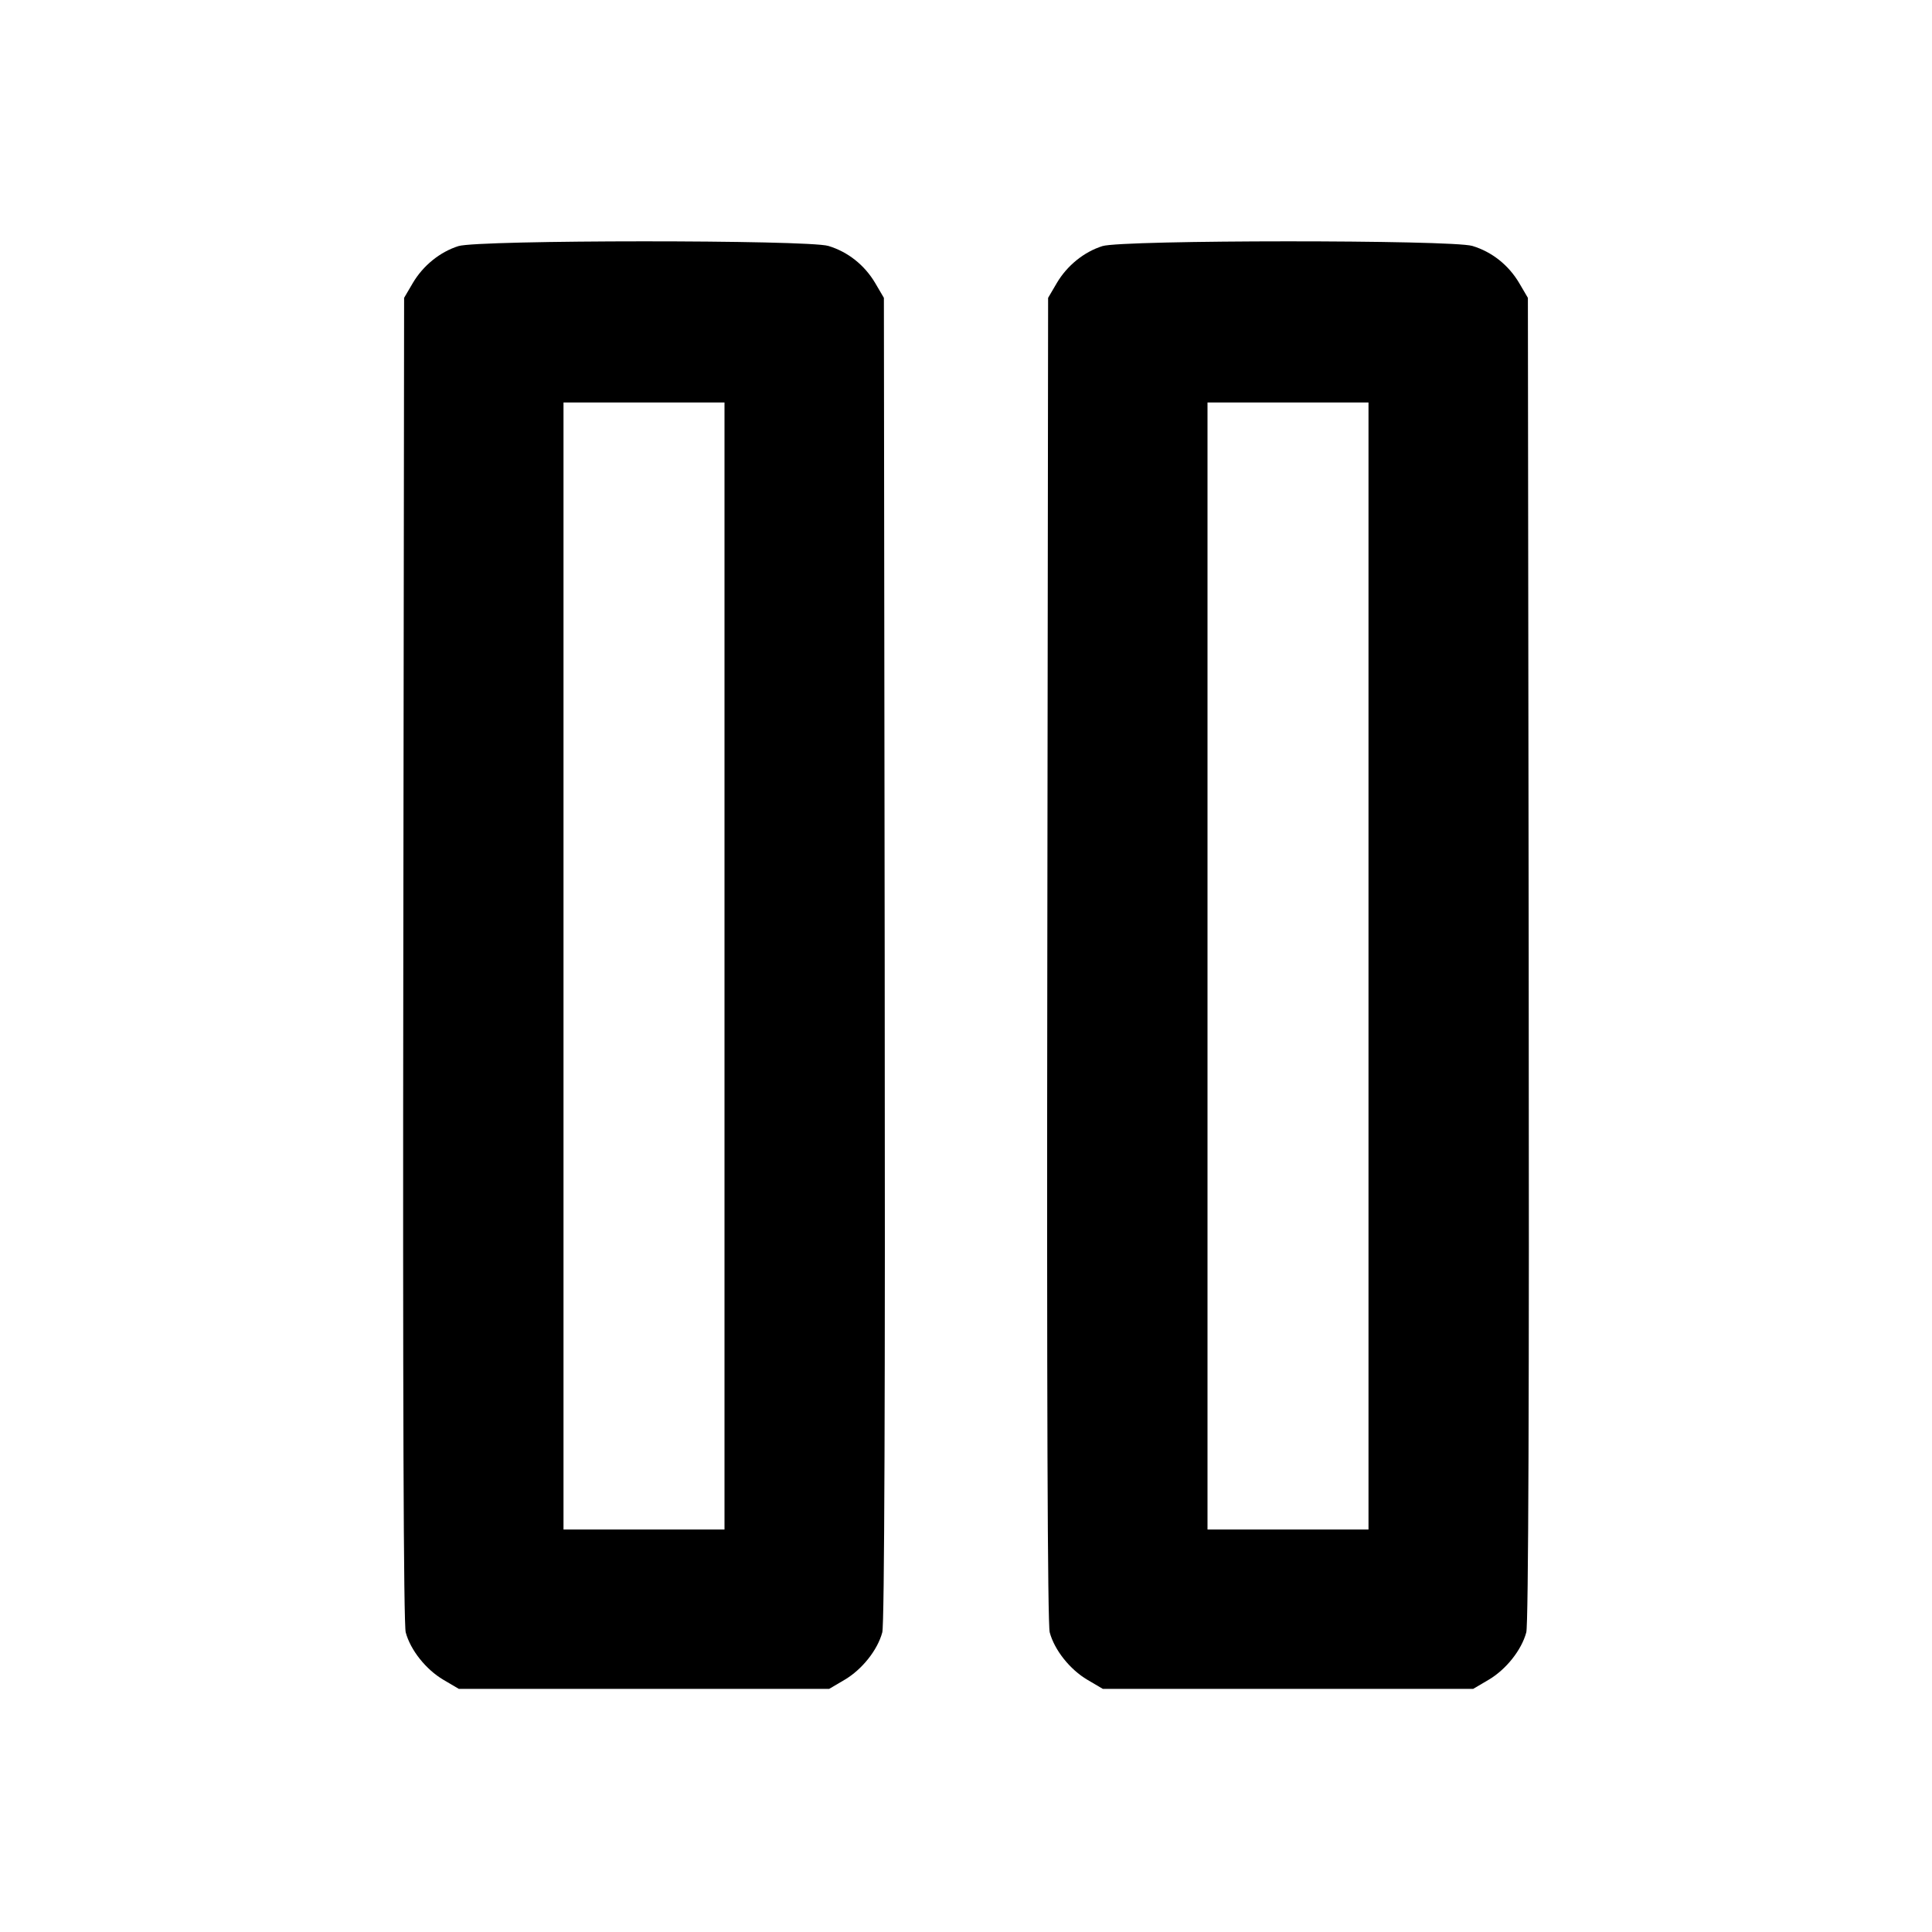 <svg fill="none" stroke="currentColor" stroke-linecap="round" stroke-linejoin="round" stroke-width="2" viewBox="0 0 24 24" xmlns="http://www.w3.org/2000/svg"><path d="M5.695 3.057 C 5.466 3.129,5.256 3.299,5.128 3.516 L 5.020 3.700 5.010 11.914 C 5.003 17.333,5.013 20.180,5.040 20.278 C 5.099 20.498,5.291 20.739,5.508 20.867 L 5.700 20.980 8.000 20.980 L 10.300 20.980 10.492 20.867 C 10.709 20.739,10.901 20.498,10.960 20.278 C 10.987 20.180,10.997 17.333,10.990 11.914 L 10.980 3.700 10.872 3.516 C 10.740 3.293,10.533 3.128,10.290 3.055 C 10.033 2.978,5.943 2.979,5.695 3.057 M13.695 3.057 C 13.466 3.129,13.256 3.299,13.128 3.516 L 13.020 3.700 13.010 11.914 C 13.003 17.333,13.013 20.180,13.040 20.278 C 13.099 20.498,13.291 20.739,13.508 20.867 L 13.700 20.980 16.000 20.980 L 18.300 20.980 18.492 20.867 C 18.709 20.739,18.901 20.498,18.960 20.278 C 18.987 20.180,18.997 17.333,18.990 11.914 L 18.980 3.700 18.872 3.516 C 18.740 3.293,18.533 3.128,18.290 3.055 C 18.033 2.978,13.943 2.979,13.695 3.057 M9.000 12.000 L 9.000 19.000 8.000 19.000 L 7.000 19.000 7.000 12.000 L 7.000 5.000 8.000 5.000 L 9.000 5.000 9.000 12.000 M17.000 12.000 L 17.000 19.000 16.000 19.000 L 15.000 19.000 15.000 12.000 L 15.000 5.000 16.000 5.000 L 17.000 5.000 17.000 12.000 " stroke="none" fill-rule="evenodd" fill="black"></path></svg>